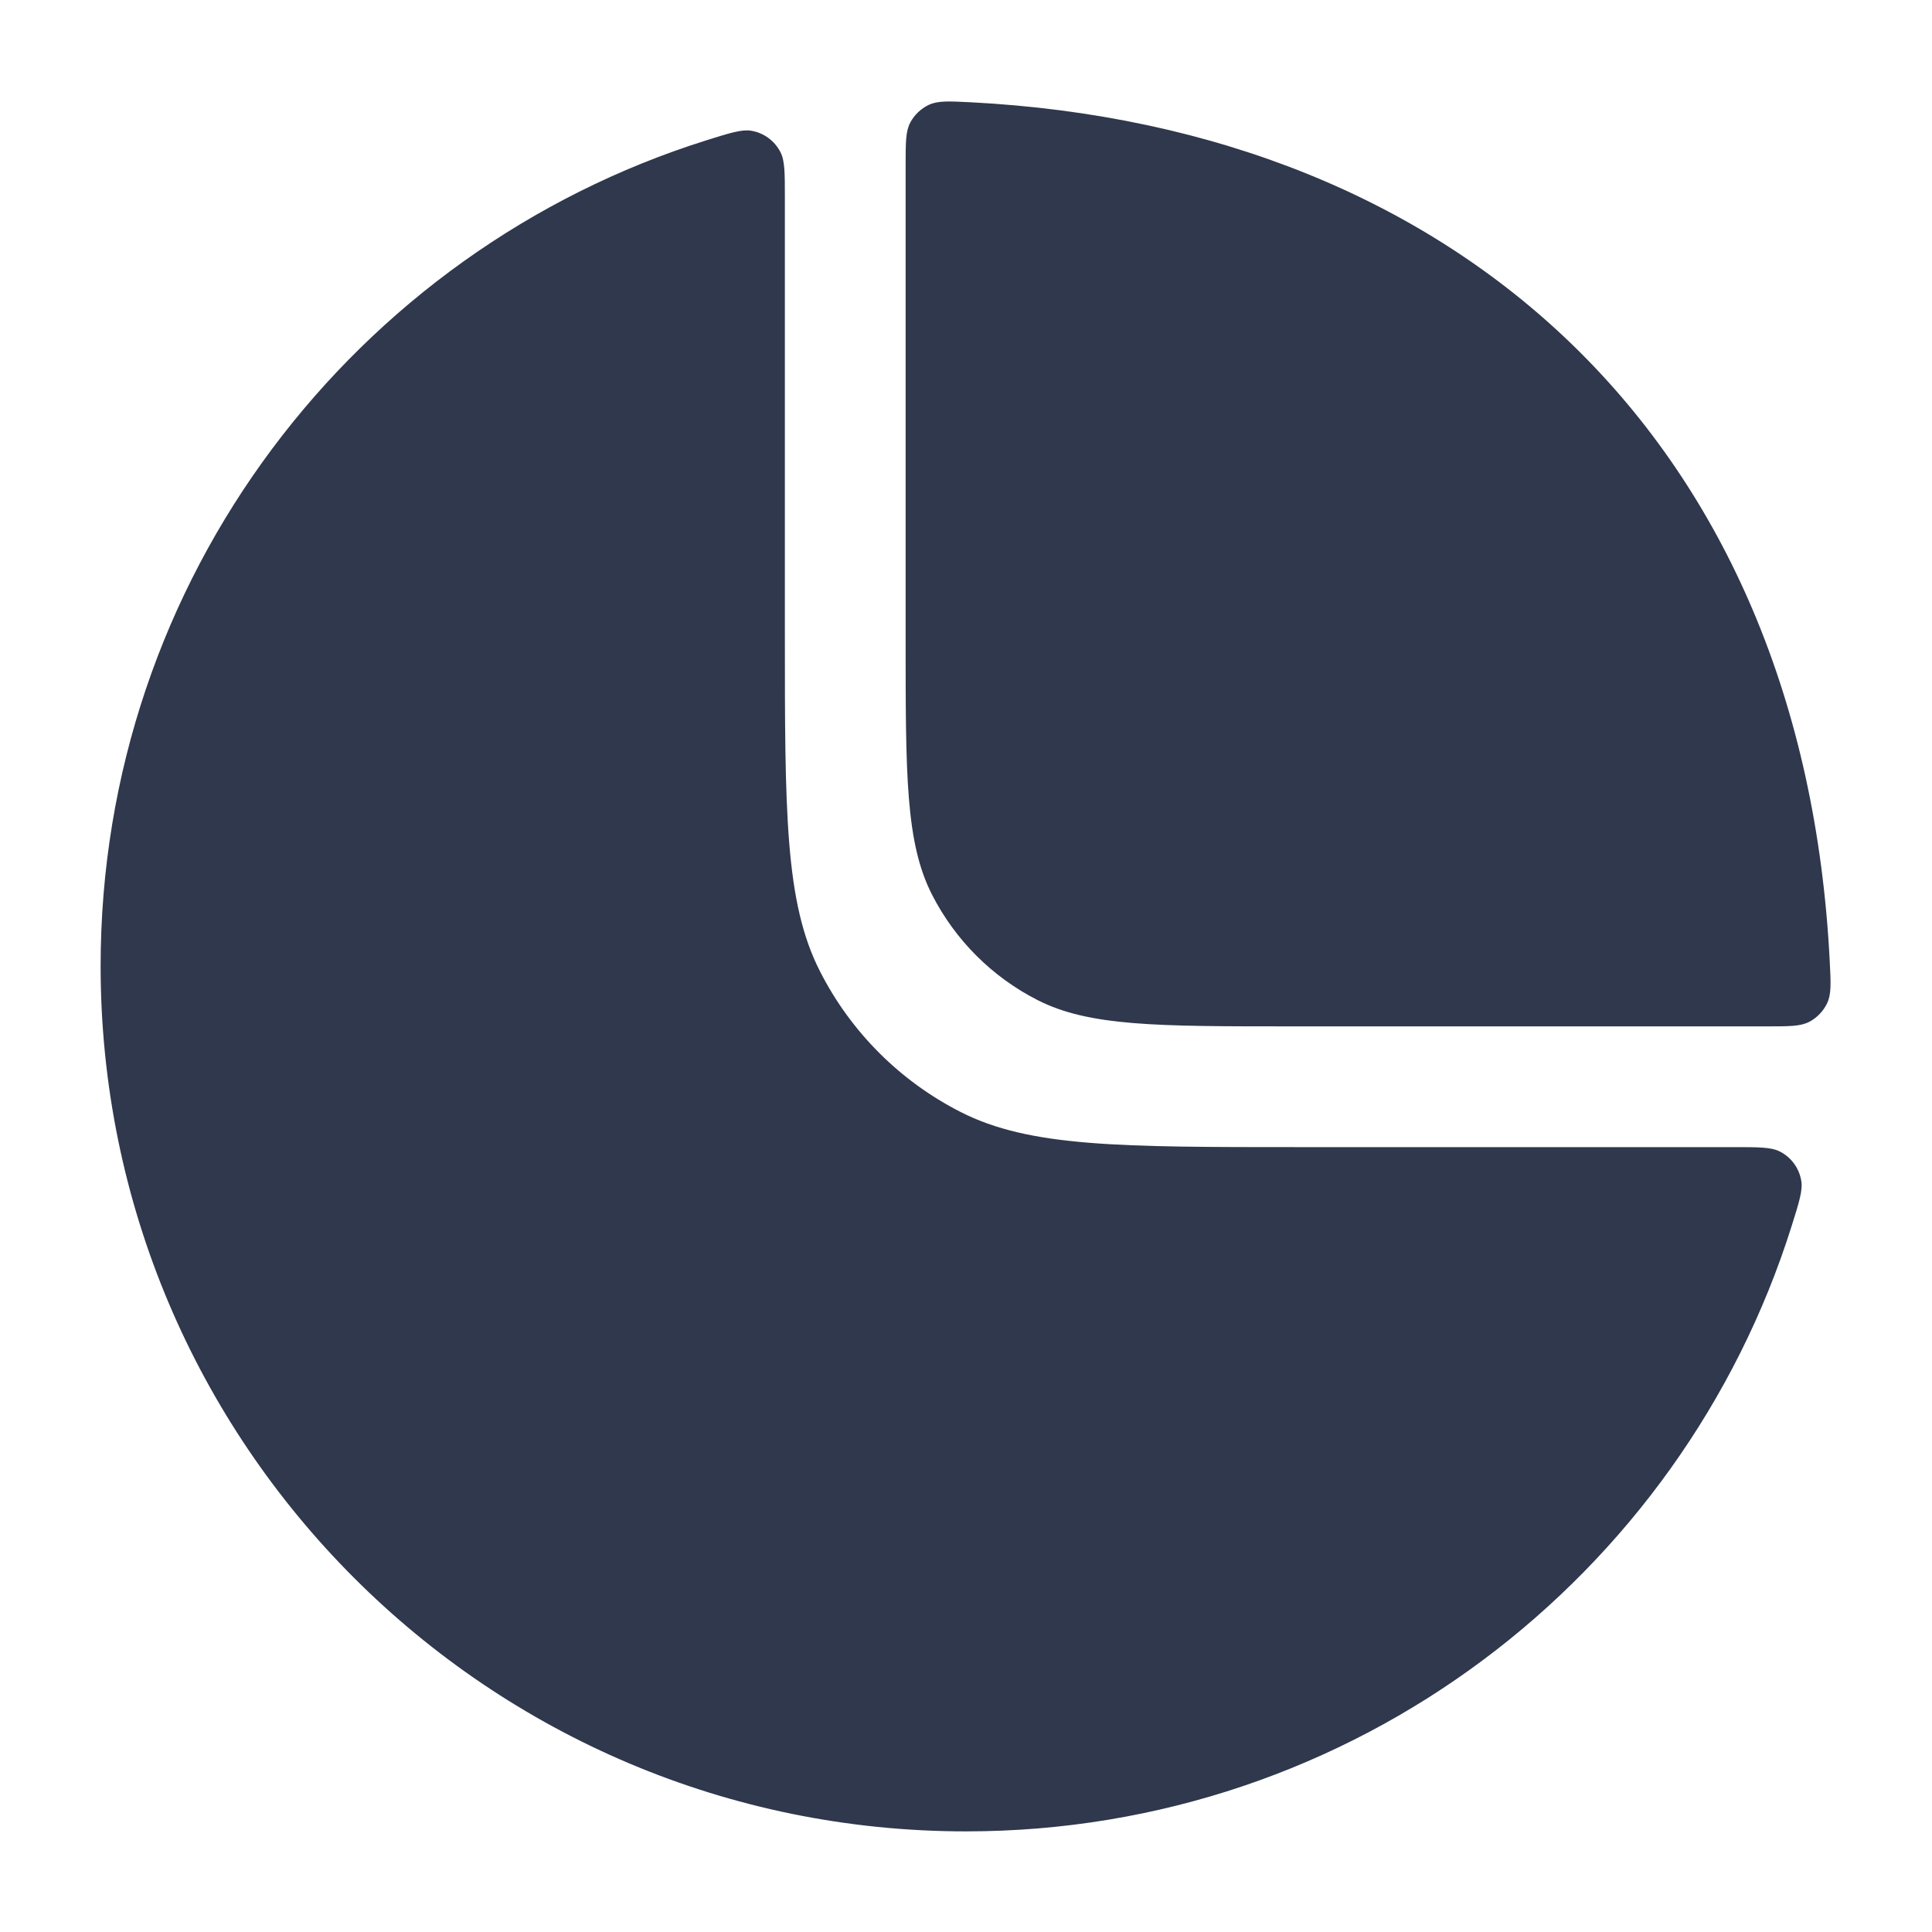 <svg width="24" height="24" viewBox="0 0 24 24" fill="none" xmlns="http://www.w3.org/2000/svg">
<path d="M12.051 1.27C11.785 1.257 11.652 1.25 11.539 1.302C11.443 1.347 11.357 1.428 11.308 1.522C11.25 1.631 11.25 1.771 11.25 2.05V7.95C11.25 9.63 11.25 10.47 11.577 11.112C11.865 11.677 12.323 12.135 12.888 12.423C13.53 12.75 14.37 12.75 16.05 12.75H21.95C22.229 12.75 22.369 12.75 22.478 12.692C22.572 12.643 22.653 12.557 22.698 12.461C22.75 12.349 22.744 12.216 22.73 11.949C22.406 5.469 18.126 1.582 12.051 1.27Z" fill="#2F384C"/>
<path d="M9.75 2.458C9.75 2.151 9.75 1.998 9.696 1.892C9.624 1.75 9.489 1.65 9.332 1.624C9.214 1.605 9.068 1.651 8.775 1.743V1.743C4.415 3.112 1.25 7.186 1.25 12C1.25 17.937 6.063 22.75 12 22.75C16.815 22.75 20.888 19.586 22.258 15.225V15.225C22.35 14.932 22.396 14.786 22.376 14.668C22.35 14.511 22.251 14.376 22.109 14.304C22.002 14.25 21.849 14.25 21.542 14.25H16.15C13.91 14.25 12.79 14.25 11.934 13.814C11.181 13.431 10.569 12.819 10.186 12.066C9.75 11.211 9.75 10.091 9.75 7.85V2.458Z" fill="#2F384C"/>
</svg>
